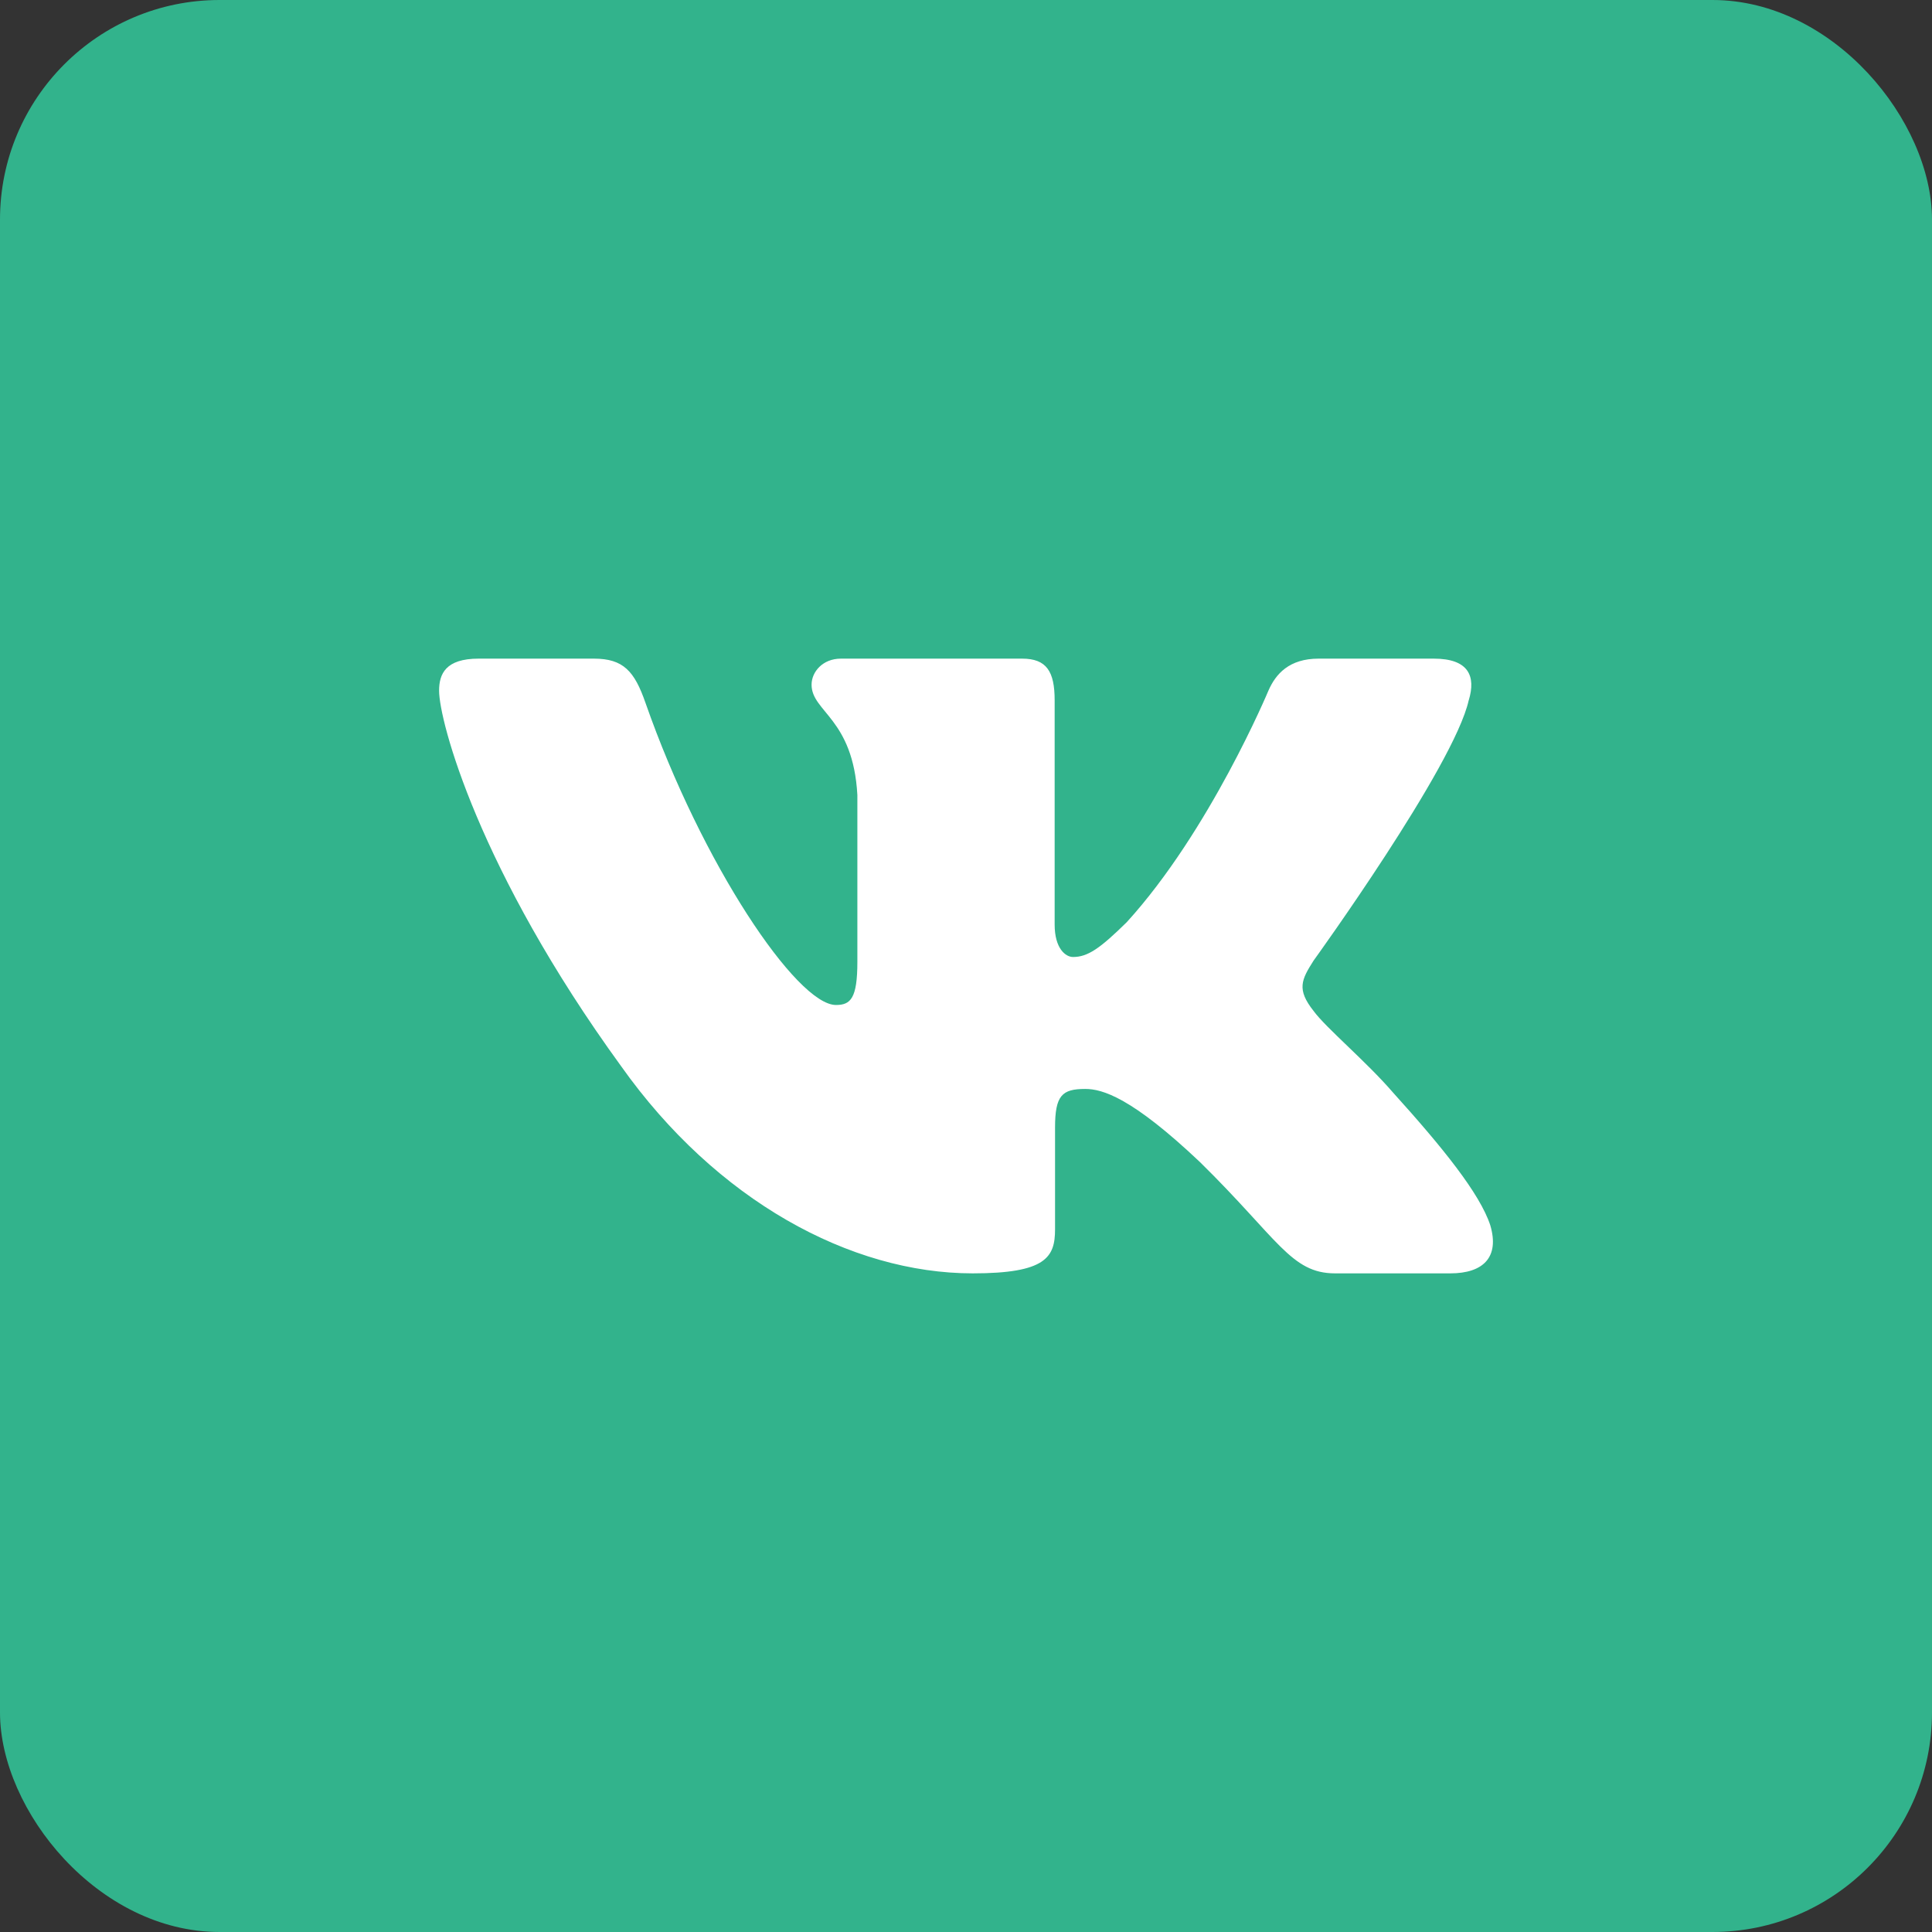 <svg width="44" height="44" viewBox="0 0 44 44" fill="none" xmlns="http://www.w3.org/2000/svg">
<rect x="0" y="0" width="44" height="44" fill="#333333" stroke="none"/>
<rect width="44" height="44" rx="5" fill="#32B38C"/>
<path fill-rule="evenodd" clip-rule="evenodd" d="M33.45 15.948C33.616 15.402 33.45 15 32.655 15H30.03C29.362 15 29.054 15.347 28.887 15.73C28.887 15.73 27.552 18.926 25.661 21.002C25.049 21.604 24.771 21.795 24.437 21.795C24.27 21.795 24.019 21.604 24.019 21.057V15.948C24.019 15.292 23.835 15 23.279 15H19.151C18.734 15 18.483 15.304 18.483 15.593C18.483 16.214 19.429 16.358 19.526 18.106V21.904C19.526 22.737 19.373 22.888 19.039 22.888C18.149 22.888 15.984 19.677 14.699 16.003C14.45 15.288 14.198 15 13.527 15H10.9C10.15 15 10 15.347 10 15.73C10 16.412 10.89 19.8 14.145 24.281C16.315 27.341 19.37 29 22.153 29C23.822 29 24.028 28.632 24.028 27.997V25.684C24.028 24.947 24.186 24.8 24.715 24.8C25.105 24.8 25.772 24.992 27.33 26.467C29.11 28.216 29.403 29 30.405 29H33.03C33.78 29 34.156 28.632 33.94 27.904C33.702 27.18 32.852 26.129 31.725 24.882C31.113 24.172 30.195 23.407 29.916 23.024C29.527 22.533 29.638 22.314 29.916 21.877C29.916 21.877 33.116 17.451 33.449 15.948H33.45Z" fill="white"/>
</svg>
